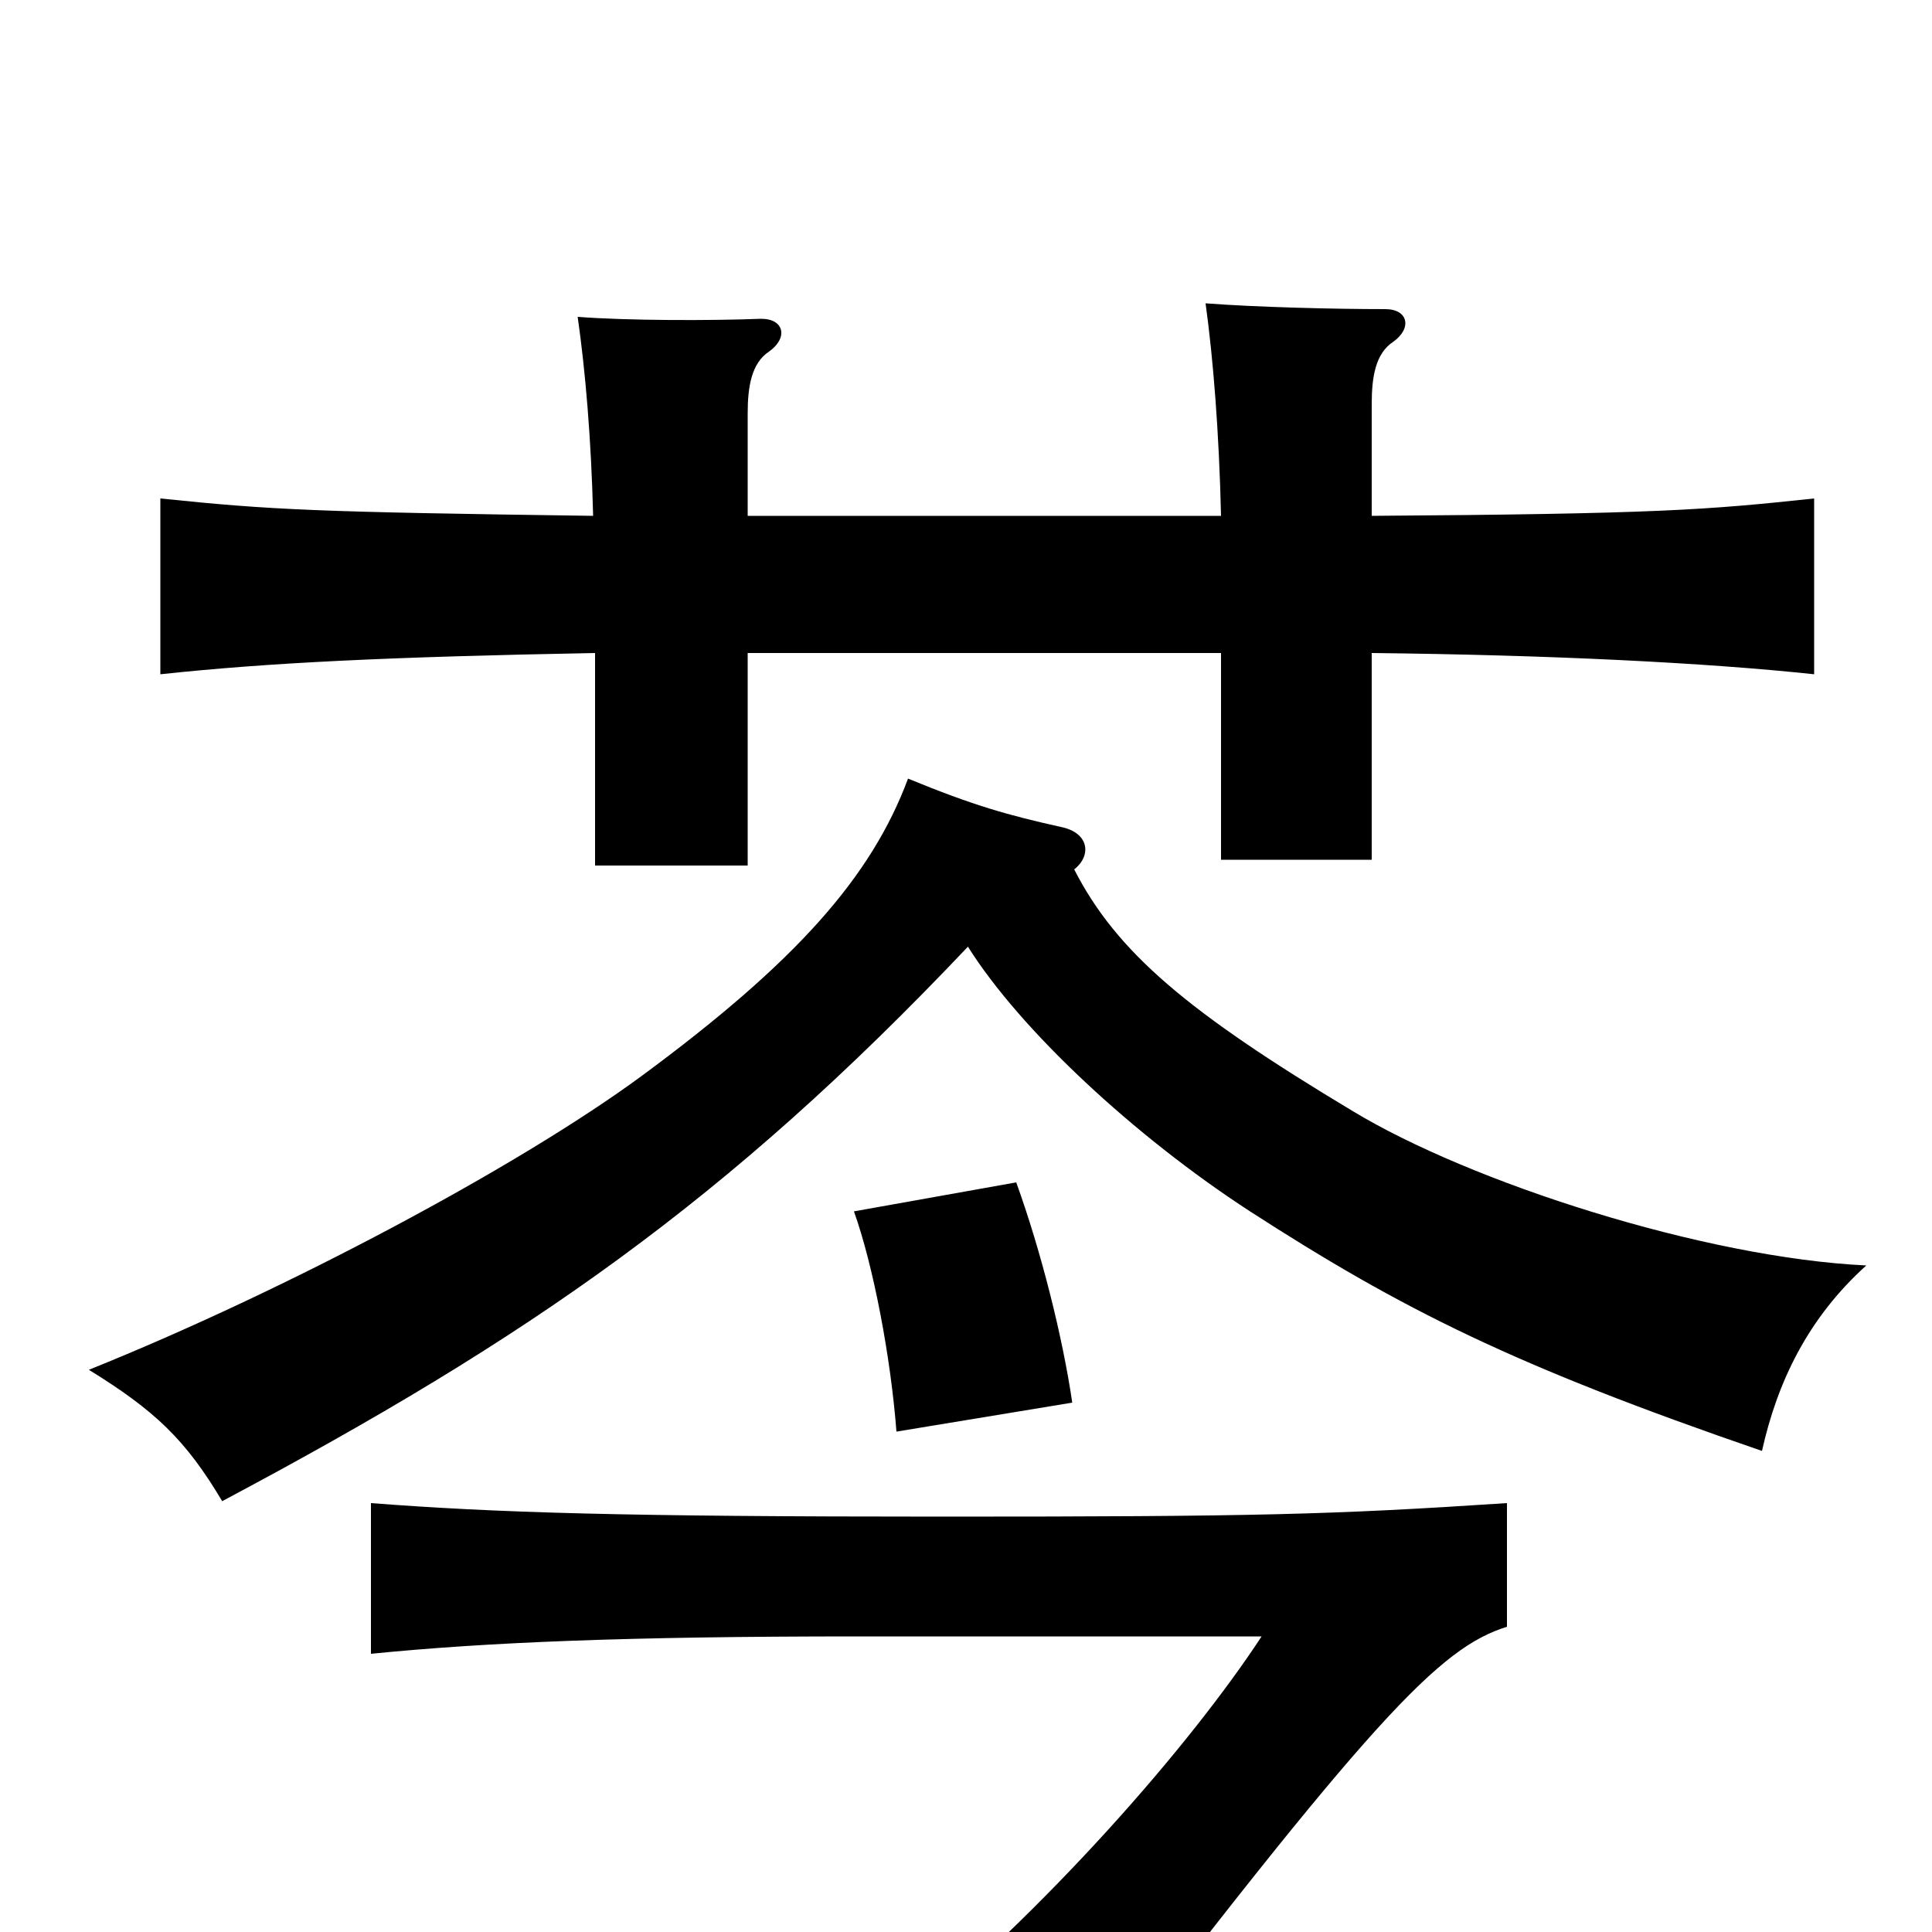 <svg xmlns="http://www.w3.org/2000/svg" viewBox="0 -1000 1000 1000">
	<path fill="#000000" d="M780 -158V-222C689 -216 651 -215 487 -215C323 -215 257 -217 192 -222V-144C252 -150 325 -153 444 -153H653C617 -98 542 -11 459 56C497 65 533 81 553 95C711 -112 745 -147 780 -158ZM555 -274C550 -308 539 -352 526 -388L442 -373C452 -345 461 -298 464 -259ZM387 -733V-786C387 -800 389 -812 398 -818C408 -825 406 -835 394 -835C368 -834 325 -834 299 -836C303 -808 306 -773 307 -733C163 -735 141 -736 83 -742V-651C139 -657 201 -660 308 -662V-552H387V-662H632V-555H710V-662C802 -661 883 -657 939 -651V-742C883 -736 857 -734 710 -733V-791C710 -805 712 -817 721 -823C731 -830 729 -840 717 -840C691 -840 650 -841 624 -843C628 -814 631 -776 632 -733ZM501 -510C528 -467 587 -412 647 -373C726 -322 784 -293 912 -249C920 -285 936 -318 966 -345C882 -349 761 -388 700 -425C615 -476 578 -507 556 -550C565 -557 564 -569 549 -572C522 -578 504 -583 470 -597C451 -546 412 -502 332 -443C268 -396 148 -332 46 -291C80 -270 96 -255 115 -223C273 -307 376 -378 501 -510Z"/>
</svg>